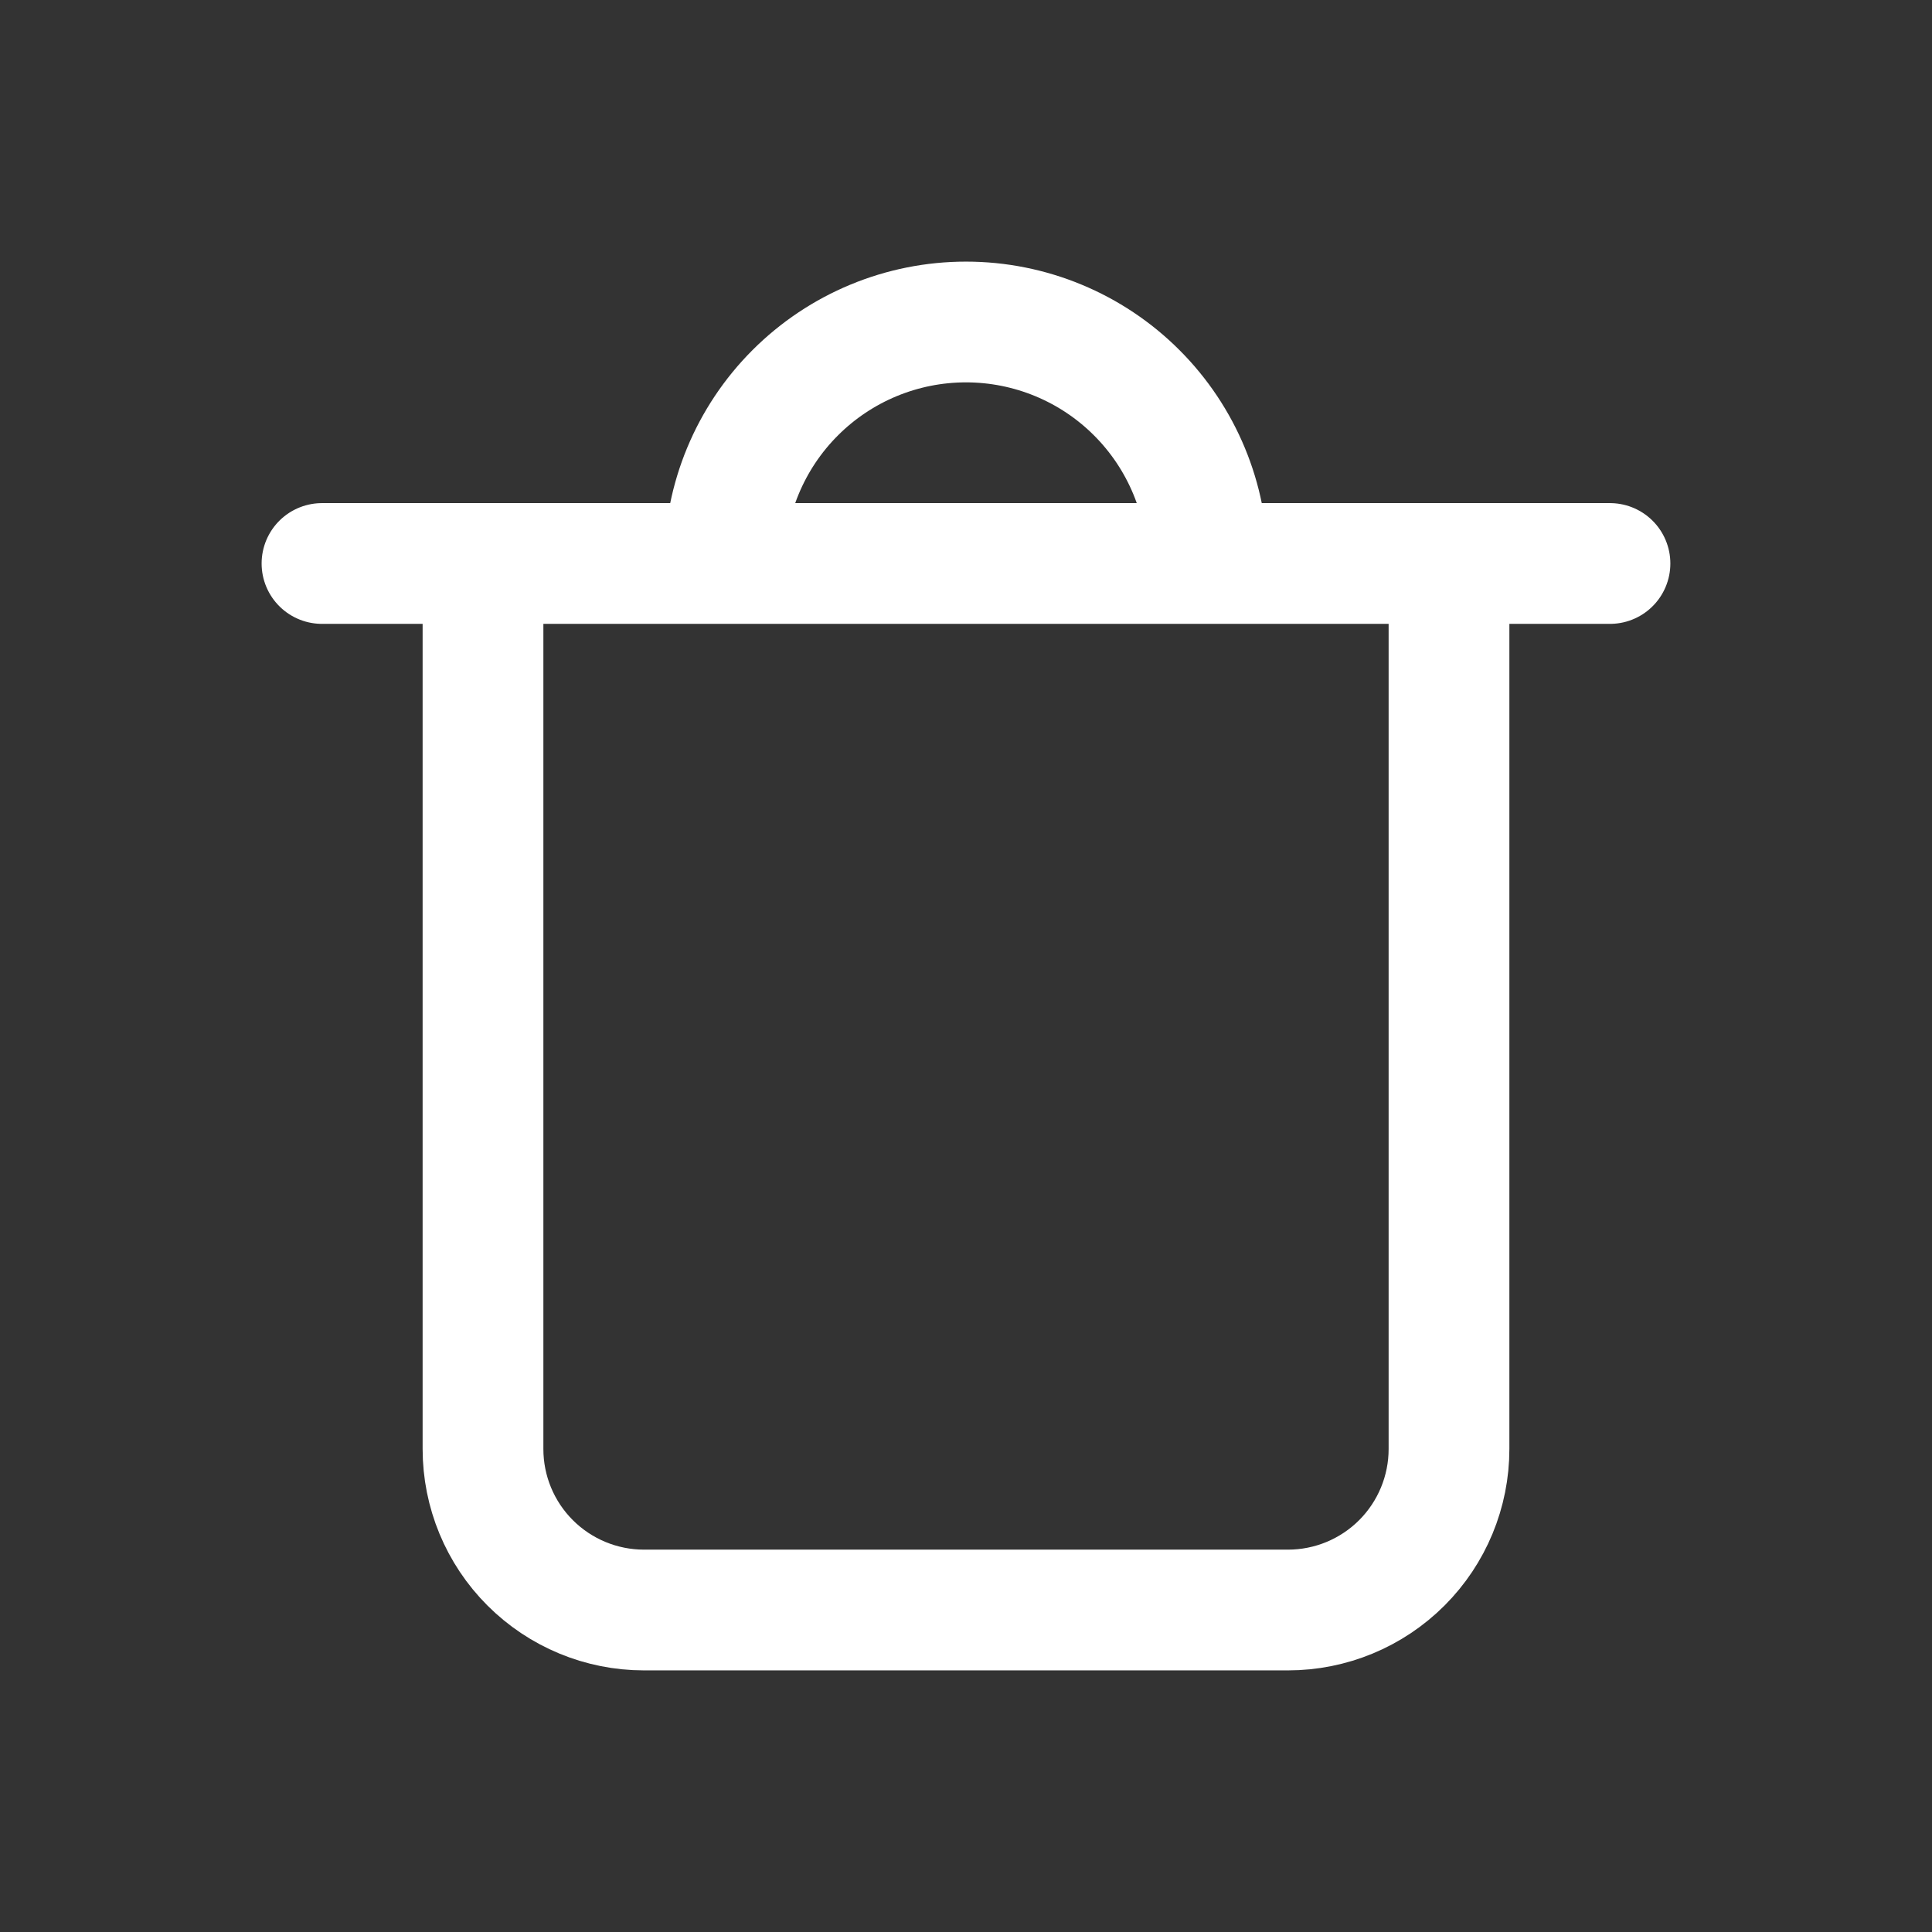 <svg width="56" height="56" viewBox="0 0 56 56" fill="none" xmlns="http://www.w3.org/2000/svg">
<rect x="0" y="0" width="56" height="56" fill="#333333" stroke="none"/>
<path d="M14 16.333V42C14 43.238 14.491 44.425 15.367 45.3C16.242 46.175 17.429 46.667 18.666 46.667H37.333C38.571 46.667 39.758 46.175 40.633 45.3C41.508 44.425 42 43.238 42 42V16.333M21 16.333C21 14.477 21.737 12.696 23.05 11.384C24.363 10.071 26.143 9.333 28 9.333V9.333C29.856 9.333 31.637 10.071 32.949 11.384C34.262 12.696 35 14.477 35 16.333V16.333H21ZM21 16.333H35H21ZM21 16.333H14H21ZM35 16.333H42H35ZM46.666 16.333H42H46.666ZM9.333 16.333H14H9.333Z" stroke="white" stroke-width="3.5" stroke-linecap="round" stroke-linejoin="round"/>
</svg>
